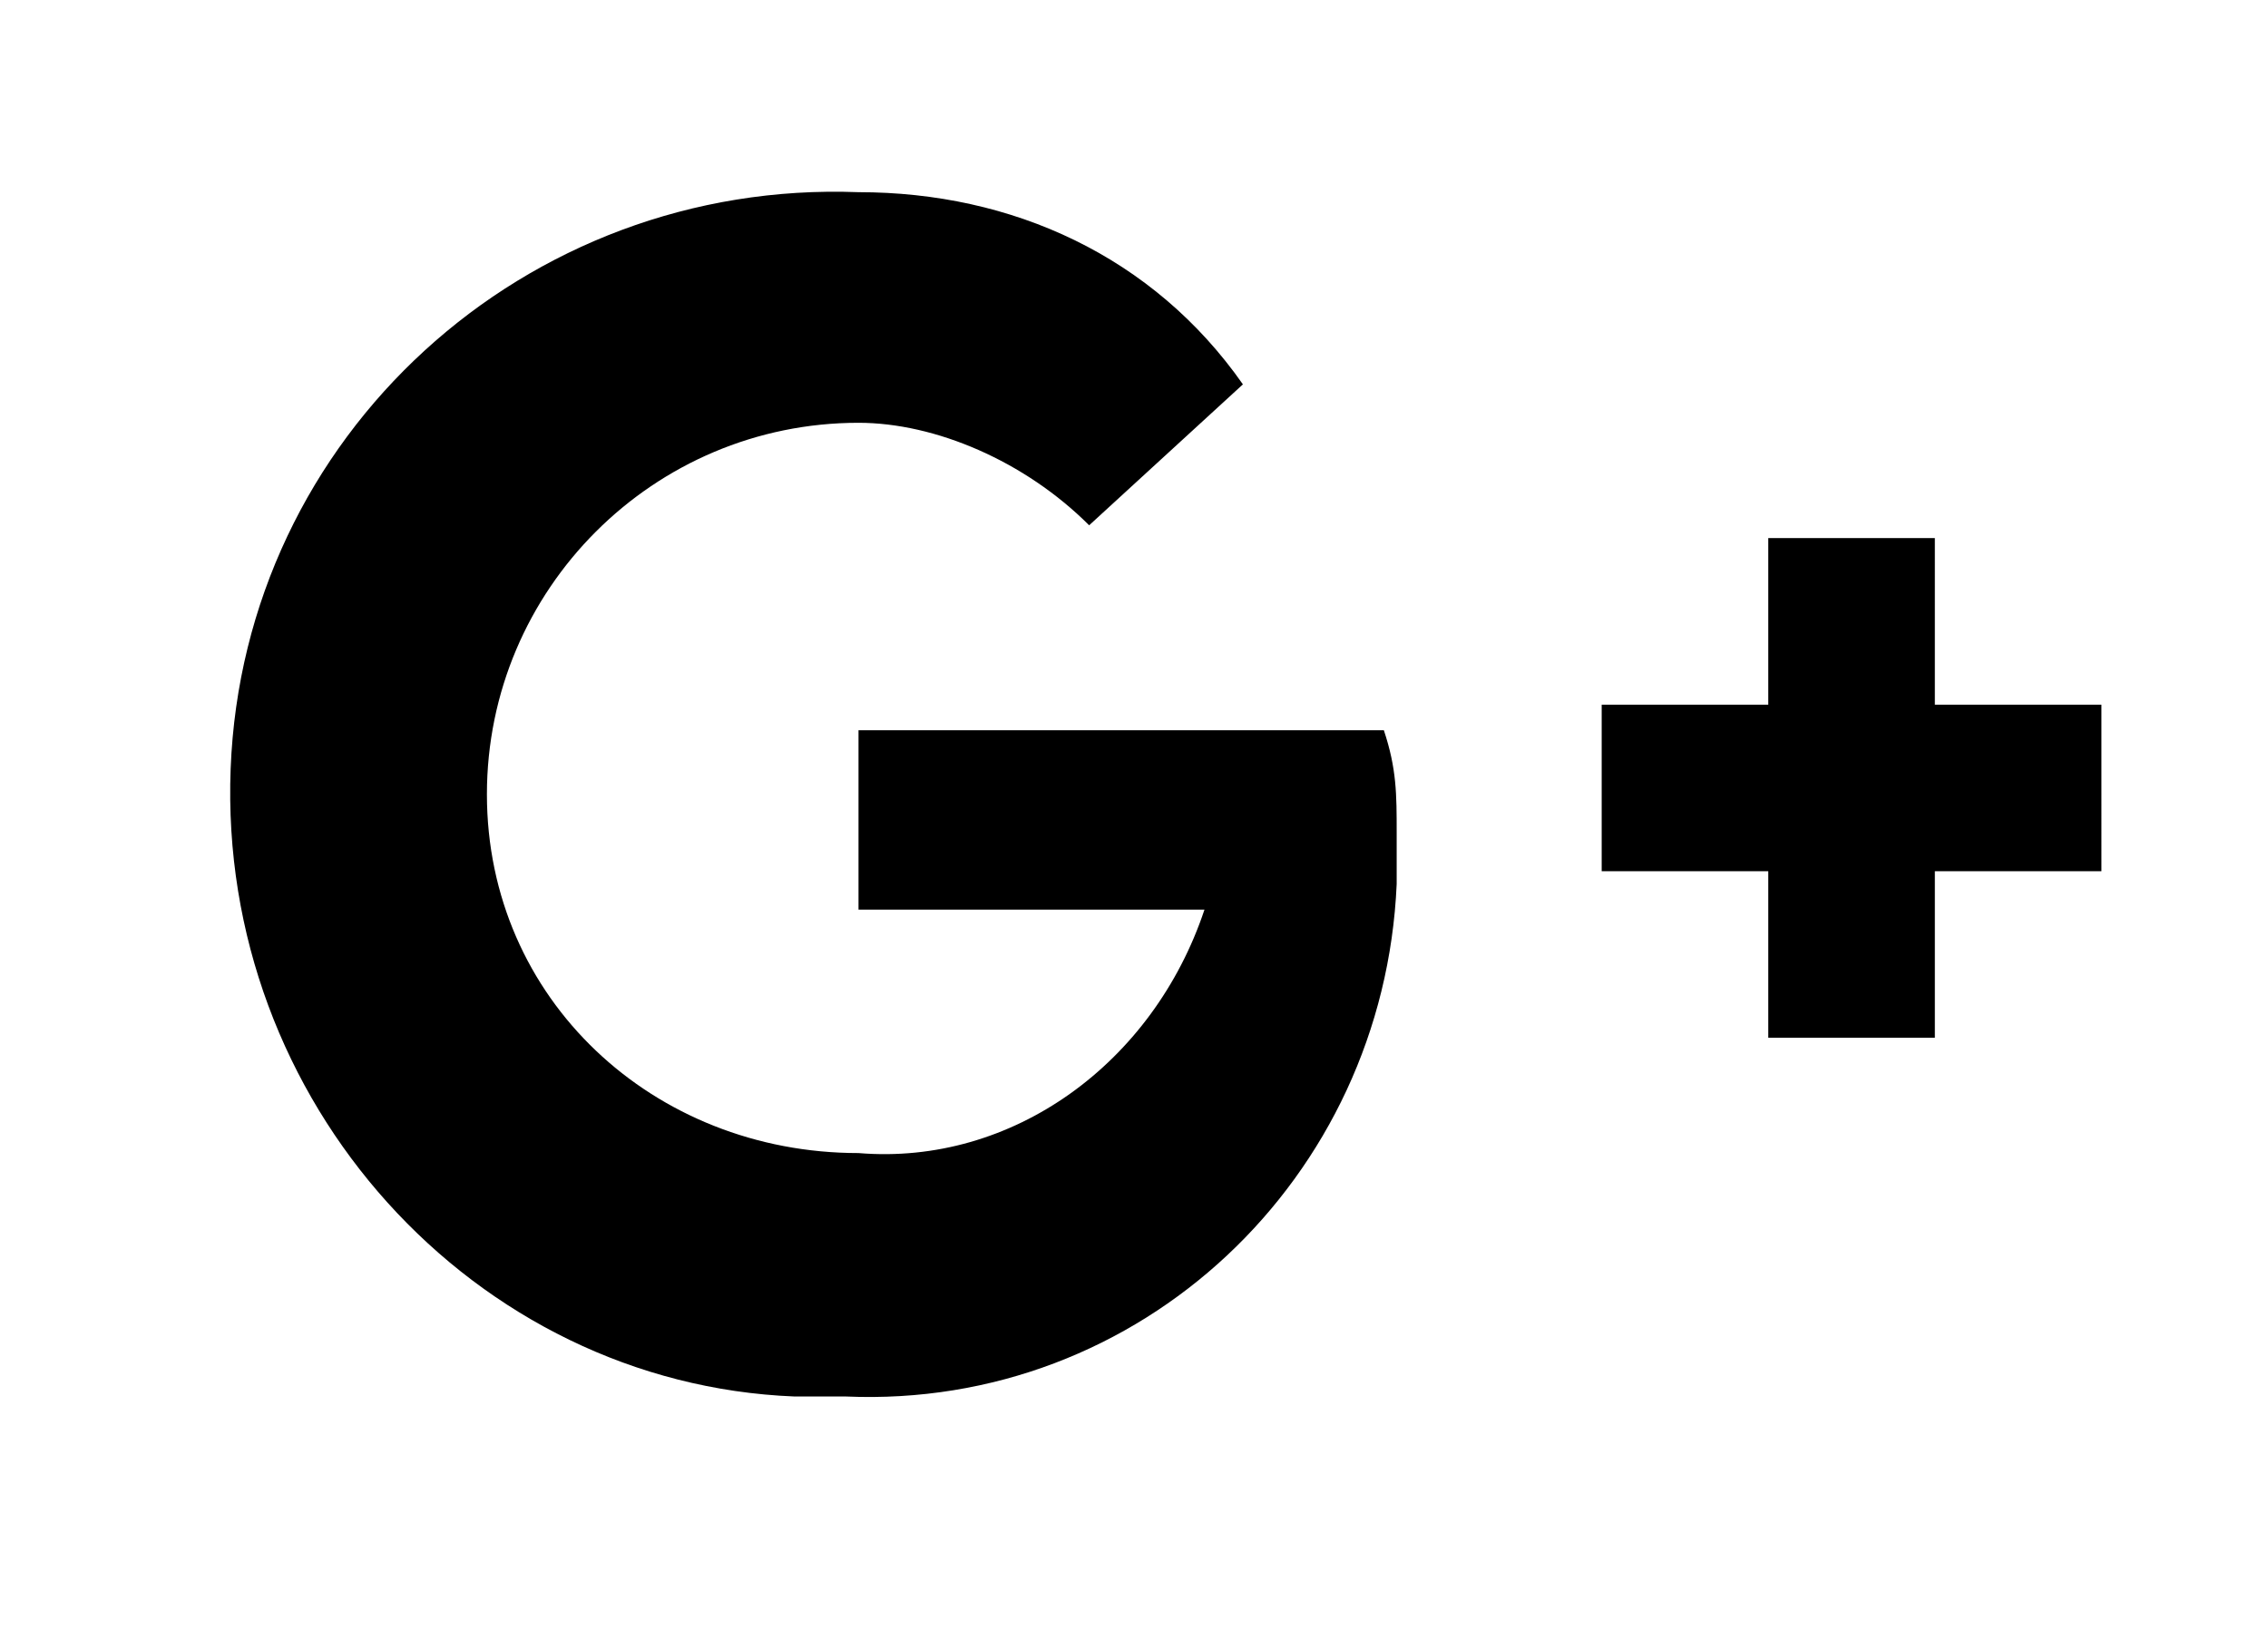 <?xml version="1.0" encoding="utf-8"?>
<!-- Generator: Adobe Illustrator 24.3.0, SVG Export Plug-In . SVG Version: 6.00 Build 0)  -->
<svg version="1.1" id="Layer_1" xmlns="http://www.w3.org/2000/svg" xmlns:xlink="http://www.w3.org/1999/xlink" x="0px" y="0px"
	 viewBox="0 0 17.7 12.8" style="enable-background:new 0 0 17.7 12.8;" xml:space="preserve">
<style type="text/css">
	.st0{fill:#EC1E39;stroke:#EC1E39;stroke-width:0.25;stroke-miterlimit:10;}
	.st1{fill:none;stroke:#000000;stroke-width:2;stroke-miterlimit:10;}
	.st2{fill:none;stroke:#FFFFFF;stroke-width:2;stroke-miterlimit:10;}
	.st3{fill:#FFFFFF;}
	.st4{fill:#C53A19;}
	.st5{fill:#7D98A9;}
	.st6{fill:#010002;}
	.st7{fill:#030104;}
	.st8{fill-rule:evenodd;clip-rule:evenodd;fill:#EC1E39;}
	.st9{fill:#2F2F2F;}
	.st10{fill-rule:evenodd;clip-rule:evenodd;}
	.st11{fill-rule:evenodd;clip-rule:evenodd;fill:#FFFFFF;}
	.st12{fill:#F44336;}
	.st13{fill:#B1B1B1;}
</style>
<path d="M16.4,5.5h-1.3V4.2h-1.3v1.3h-1.3v1.3h1.3v1.3h1.3V6.8h1.3 M6.7,5.5v1.6h2.7C9,8.3,7.9,9.1,6.7,9C5.1,9,3.8,7.8,3.8,6.2
	s1.3-2.9,2.9-2.9C7.3,3.3,8,3.6,8.5,4.1L9.7,3C9,2,7.9,1.5,6.7,1.5C4.1,1.4,1.9,3.4,1.8,6c-0.1,2.6,1.9,4.8,4.4,4.9
	c0.1,0,0.3,0,0.4,0c2.3,0.1,4.2-1.7,4.3-4c0-0.1,0-0.3,0-0.4c0-0.3,0-0.5-0.1-0.8H6.7L6.7,5.5z"/>
</svg>
